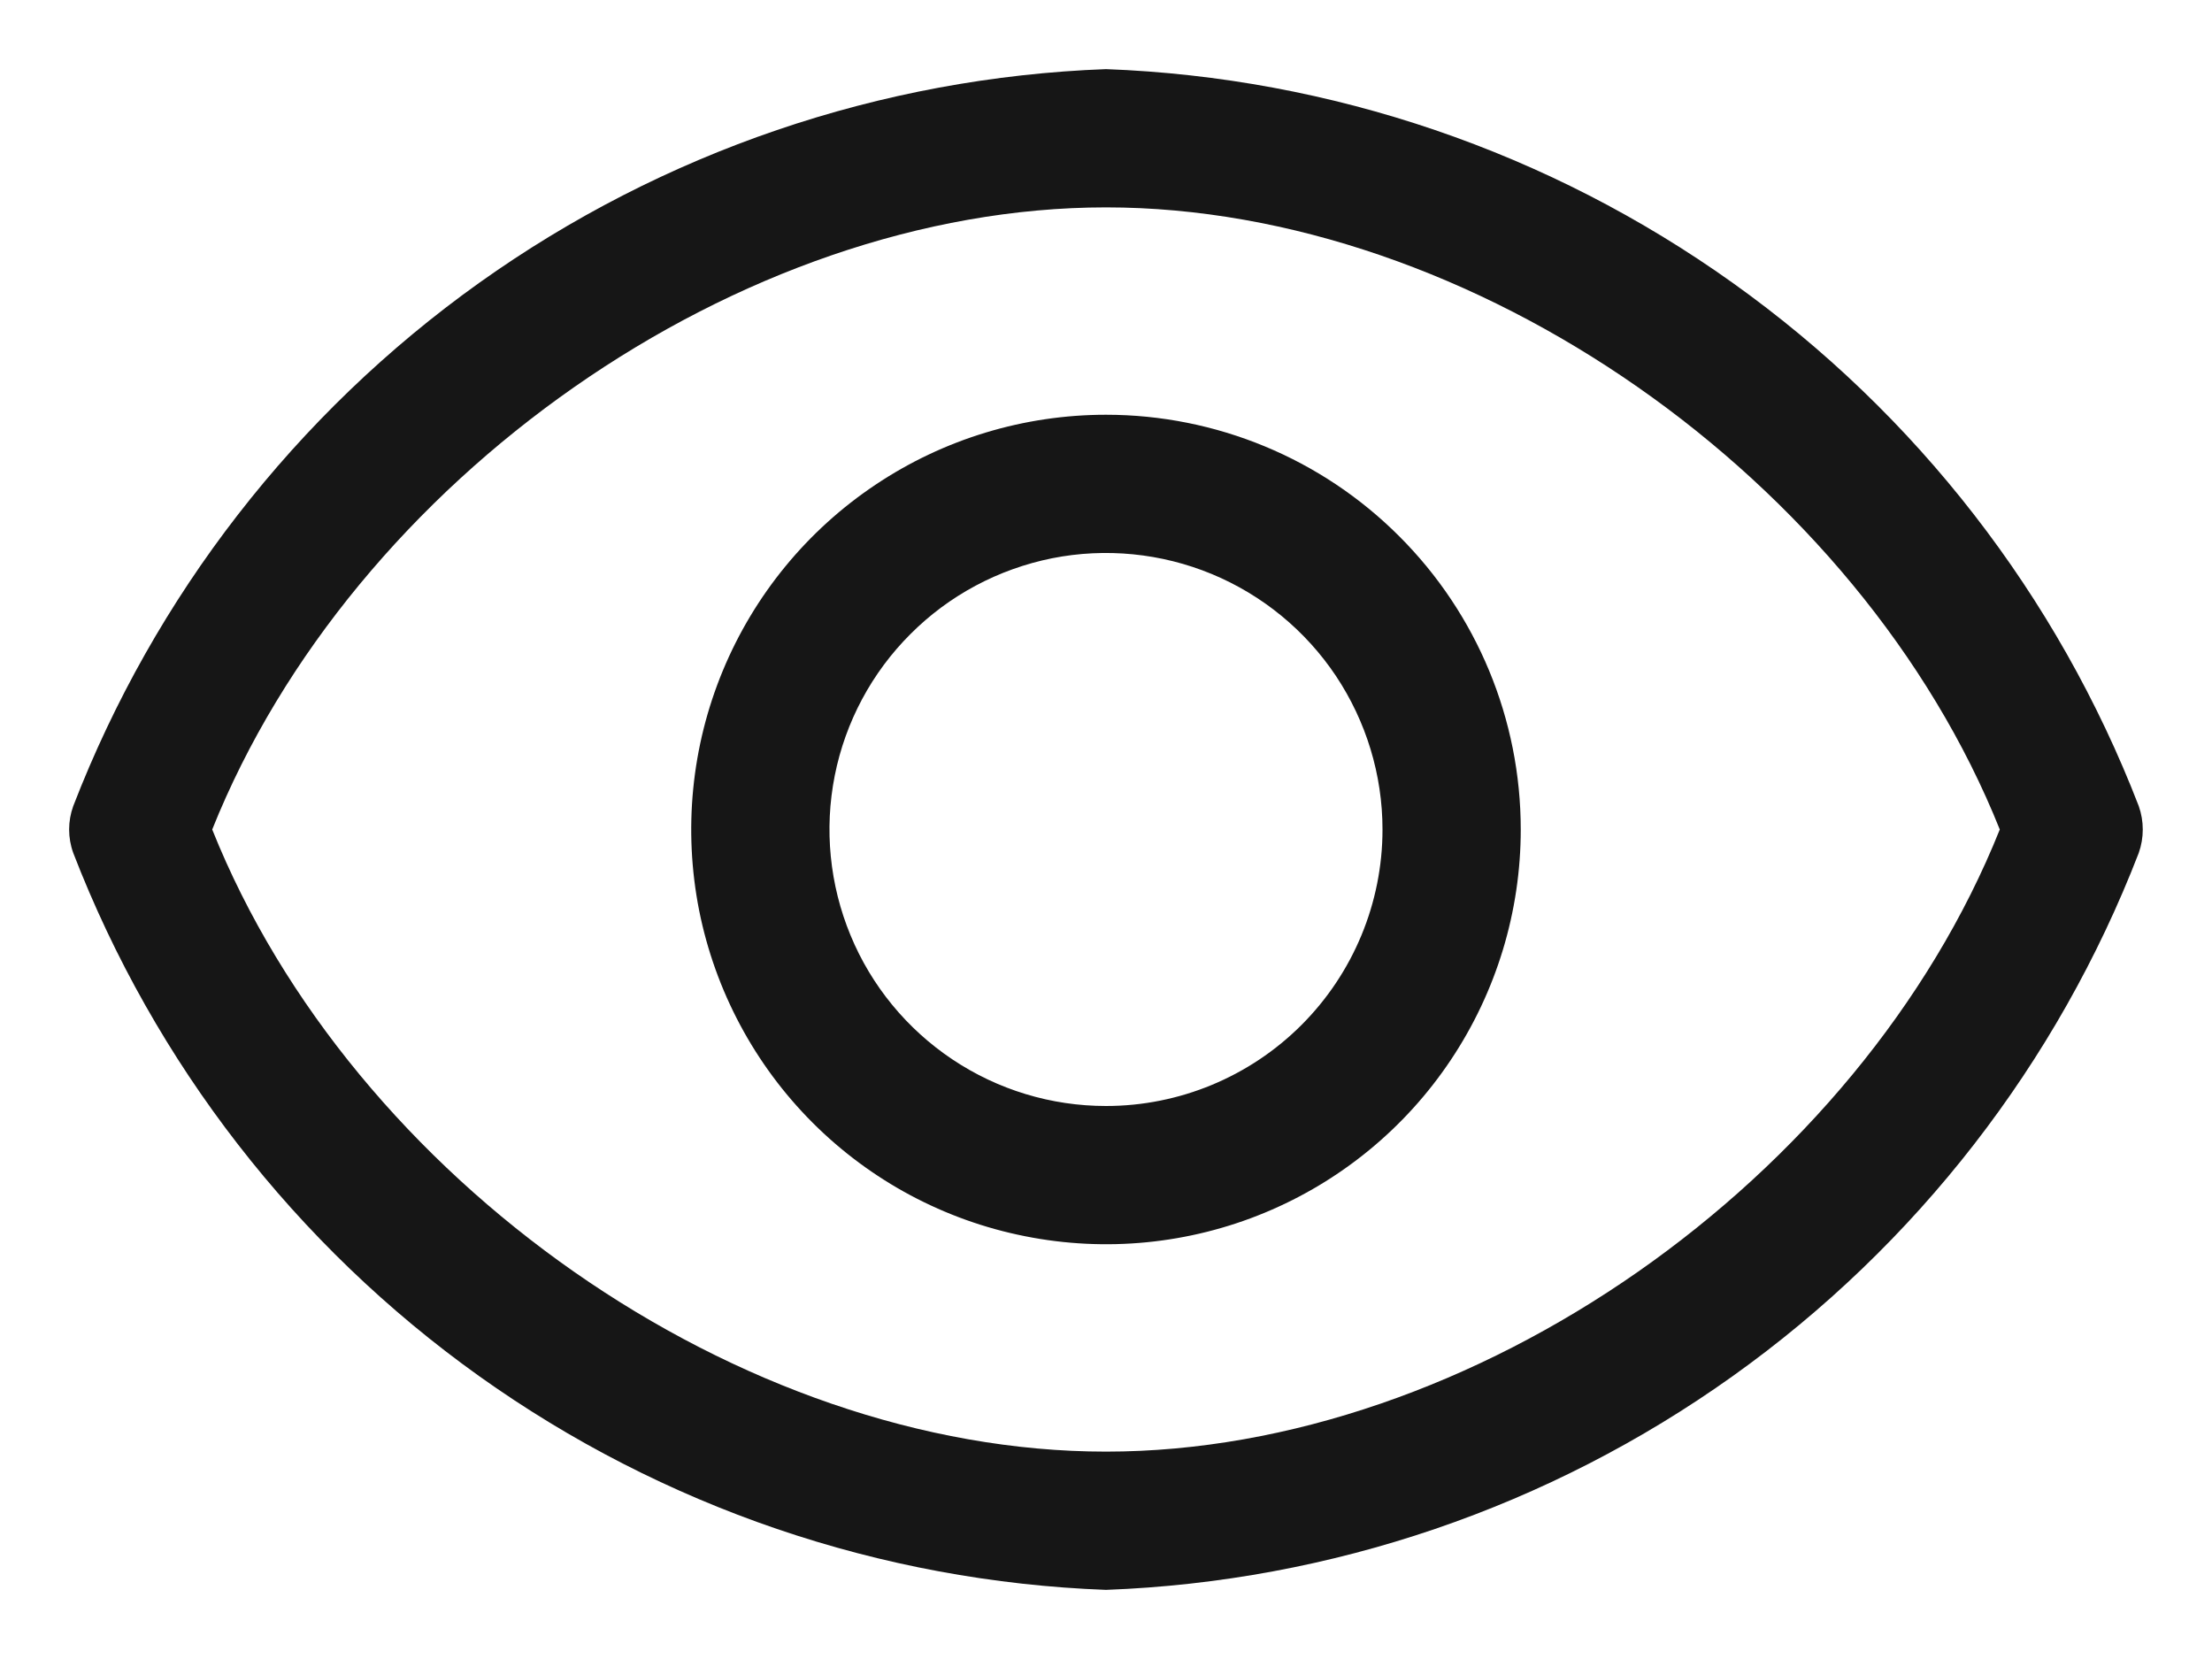 <svg width="16" height="12" viewBox="0 0 16 12" fill="none" xmlns="http://www.w3.org/2000/svg">
<path d="M15.47 5.83C14.882 4.309 13.861 2.993 12.533 2.046C11.206 1.099 9.63 0.561 8 0.5C6.37 0.561 4.794 1.099 3.466 2.046C2.139 2.993 1.118 4.309 0.53 5.83C0.49 5.94 0.49 6.06 0.53 6.17C1.118 7.691 2.139 9.007 3.466 9.954C4.794 10.901 6.37 11.439 8 11.5C9.63 11.439 11.206 10.901 12.533 9.954C13.861 9.007 14.882 7.691 15.47 6.17C15.509 6.06 15.509 5.94 15.47 5.83ZM8 10.5C5.35 10.5 2.55 8.535 1.535 6C2.55 3.465 5.35 1.5 8 1.5C10.65 1.5 13.45 3.465 14.465 6C13.45 8.535 10.65 10.5 8 10.5Z" fill="#161616"/>
<path d="M8 3C7.406 3 6.826 3.176 6.333 3.506C5.84 3.835 5.455 4.304 5.228 4.852C5.001 5.4 4.942 6.003 5.057 6.585C5.173 7.167 5.459 7.702 5.878 8.121C6.298 8.541 6.833 8.827 7.415 8.942C7.996 9.058 8.6 8.999 9.148 8.772C9.696 8.545 10.165 8.16 10.494 7.667C10.824 7.173 11 6.593 11 6C11 5.204 10.684 4.441 10.121 3.879C9.559 3.316 8.795 3 8 3ZM8 8C7.604 8 7.218 7.883 6.889 7.663C6.56 7.443 6.303 7.131 6.152 6.765C6.001 6.4 5.961 5.998 6.038 5.61C6.115 5.222 6.306 4.865 6.586 4.586C6.865 4.306 7.222 4.116 7.61 4.038C7.998 3.961 8.4 4.001 8.765 4.152C9.131 4.304 9.443 4.56 9.663 4.889C9.882 5.218 10 5.604 10 6C10 6.53 9.789 7.039 9.414 7.414C9.039 7.789 8.53 8 8 8Z" fill="#161616"/>
</svg>
